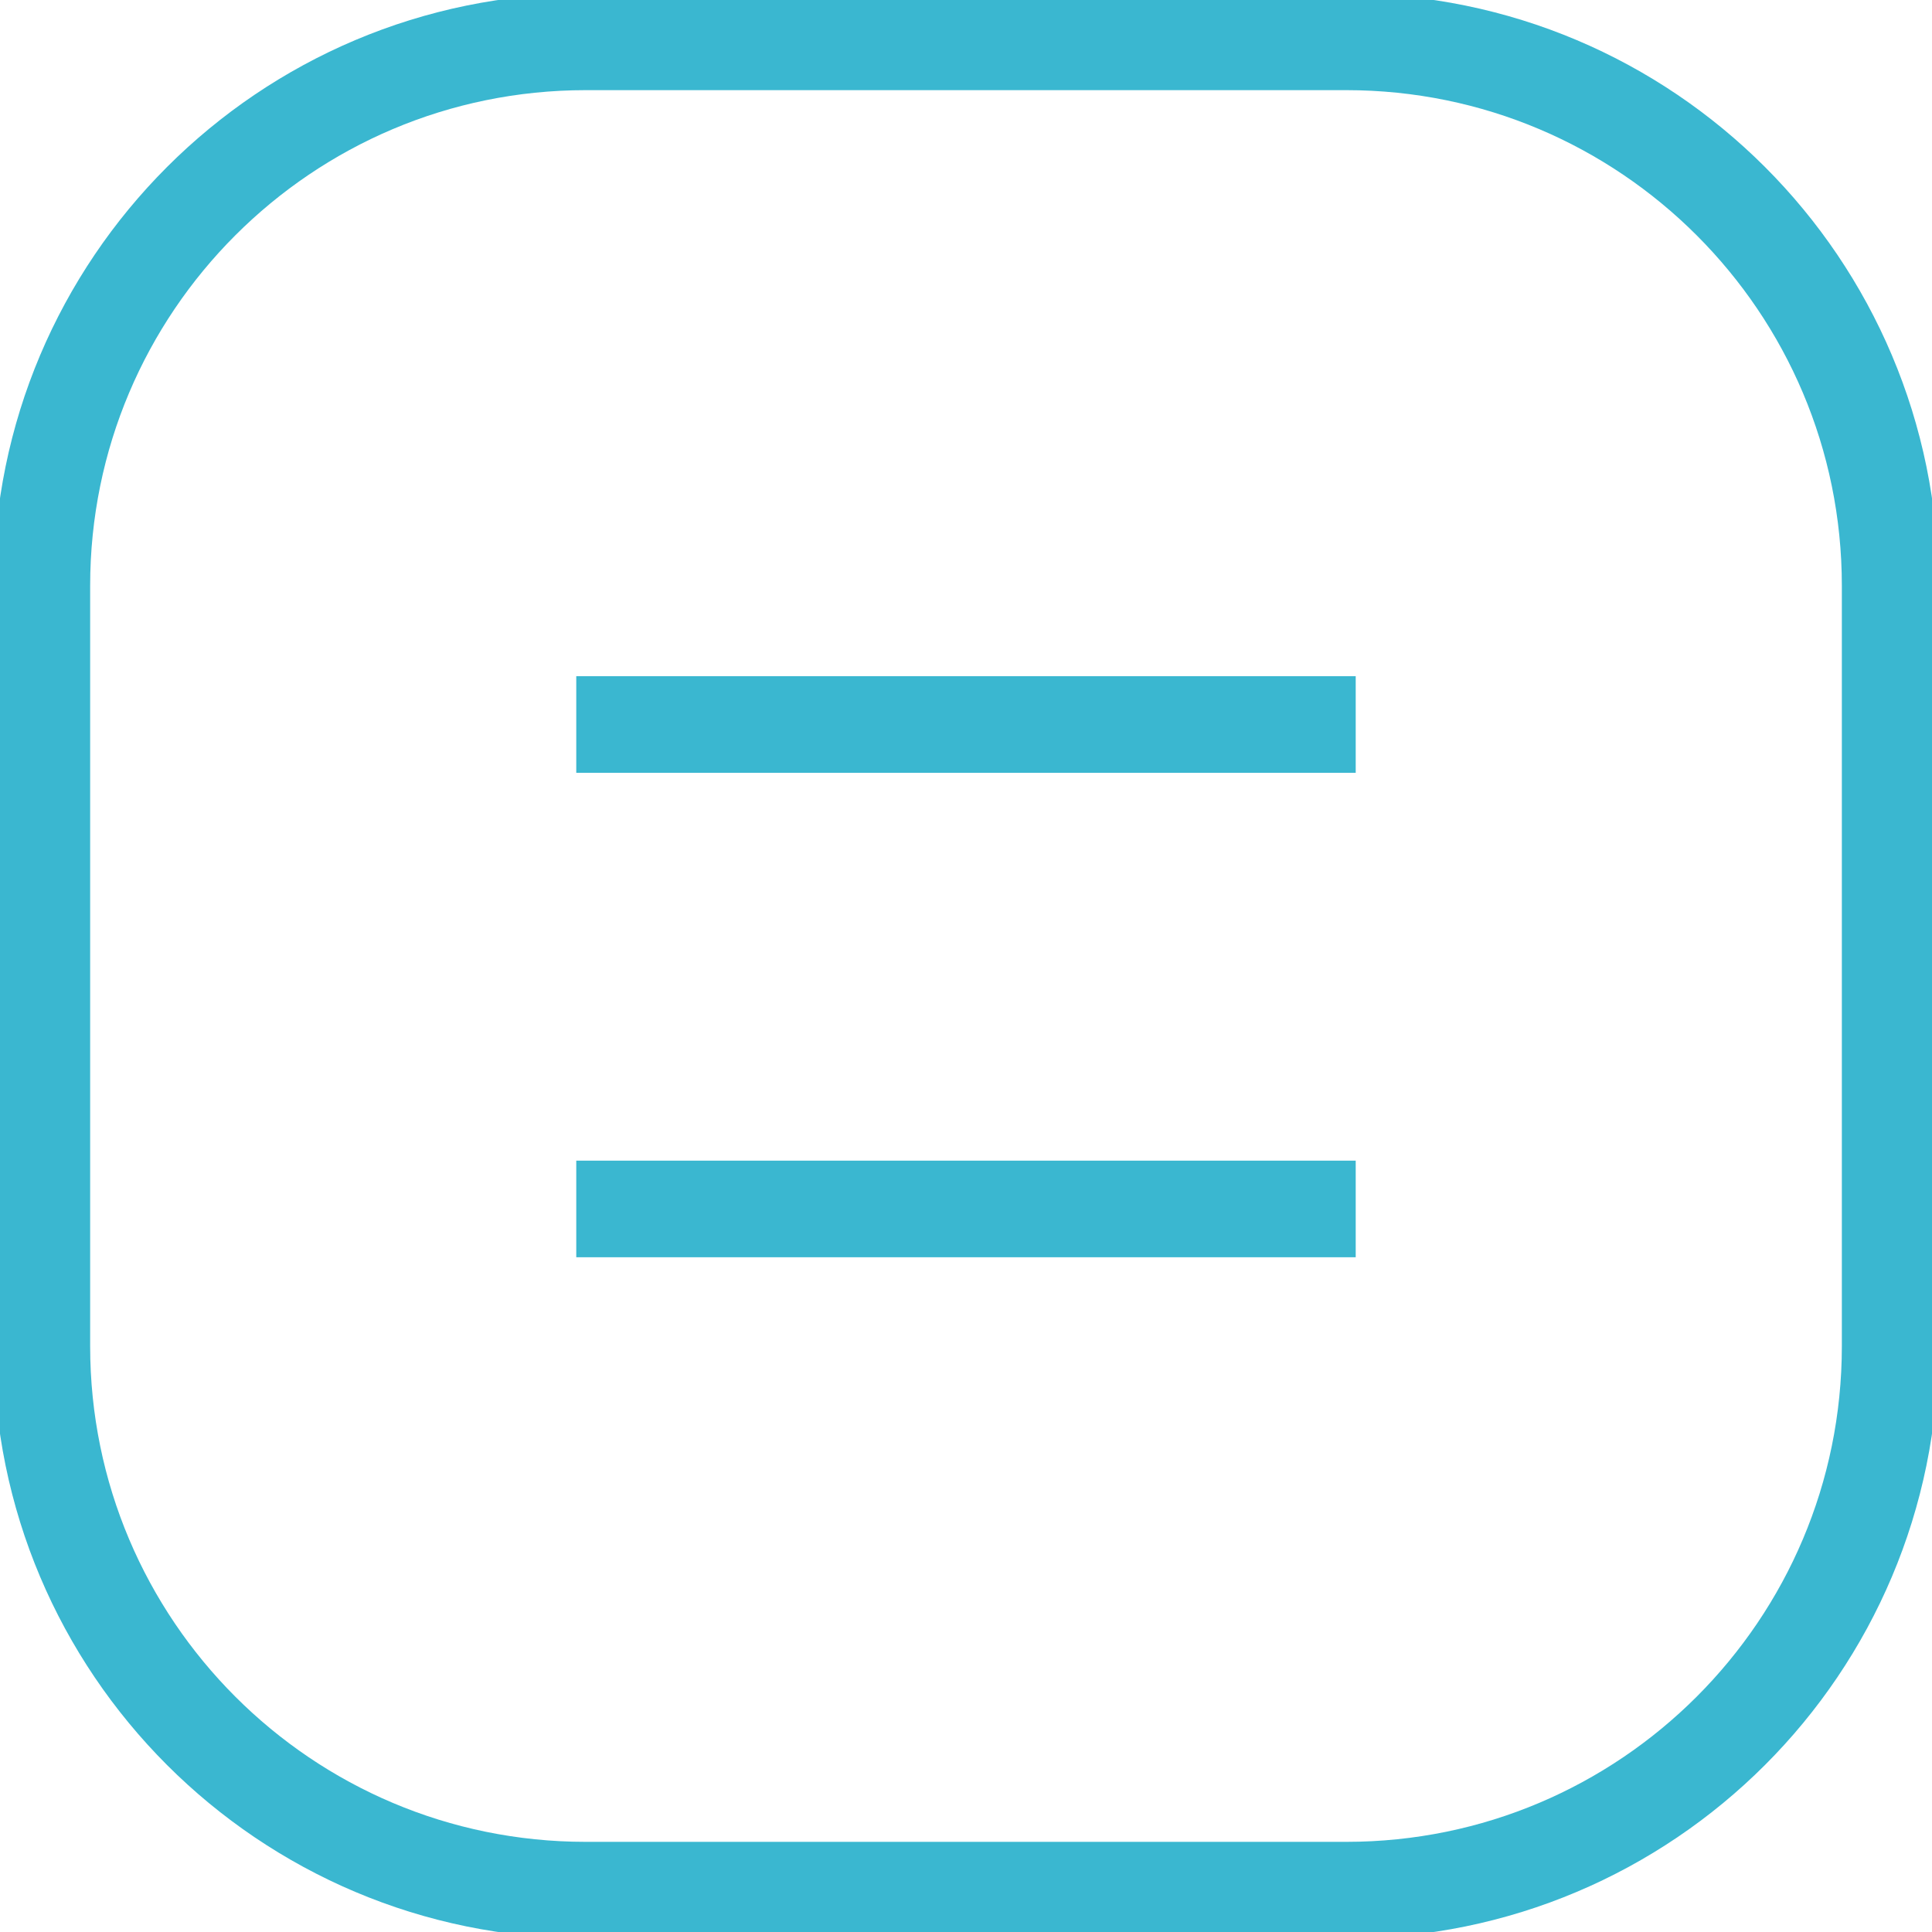 <svg width="80" height="80" viewBox="0 0 80 80" fill="none" xmlns="http://www.w3.org/2000/svg">
<path d="M55.745 1.733H24.255C11.817 1.733 1.733 11.817 1.733 24.255V55.745C1.733 68.183 11.817 78.267 24.255 78.267H55.745C68.183 78.267 78.267 68.183 78.267 55.745V24.255C78.267 11.817 68.183 1.733 55.745 1.733Z" stroke="#3AB7D0" stroke-width="4"/>
<path d="M23.862 30H56.137" stroke="#3AB7D0" stroke-width="4"/>
<path d="M23.862 50.06H56.137" stroke="#3AB7D0" stroke-width="4"/>
</svg>
